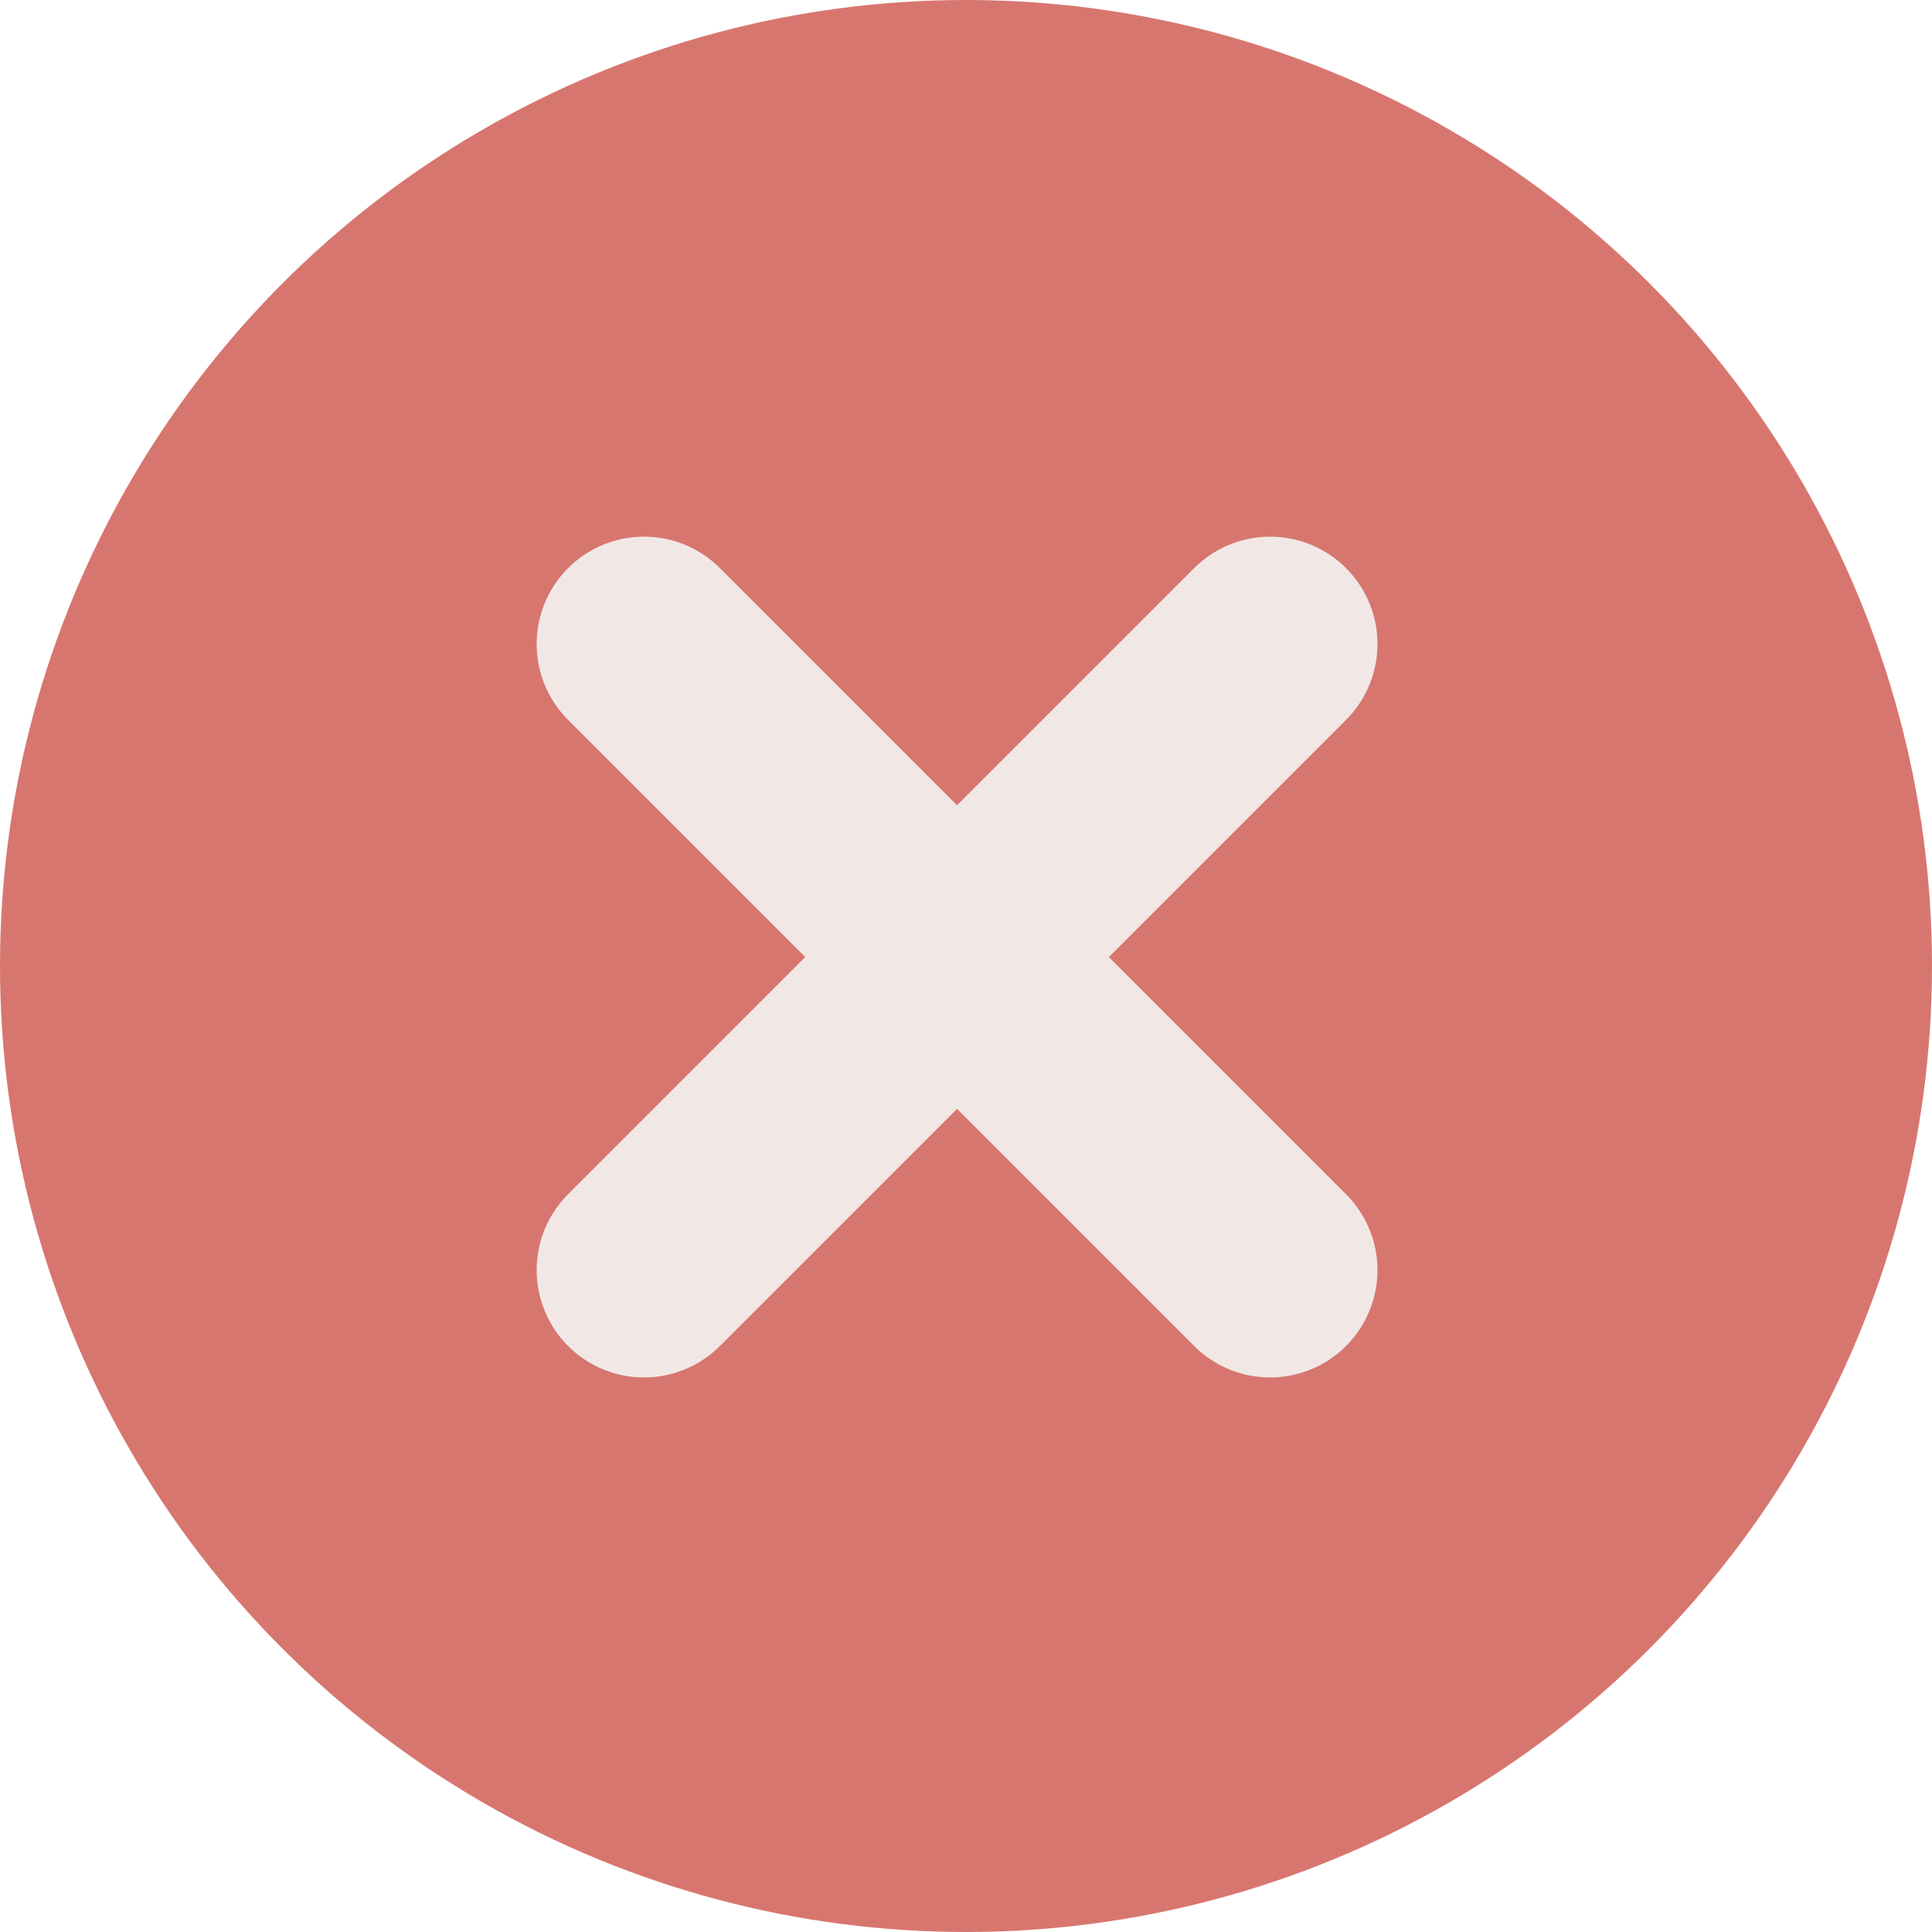 <svg xmlns="http://www.w3.org/2000/svg" viewBox="0 0 54 54"><defs><style>.cls-1{fill:#d7766f;}.cls-2{fill:none;stroke:#f1e8e6;stroke-linecap:round;stroke-linejoin:round;stroke-width:6px;}</style></defs><g id="Layer_2" data-name="Layer 2"><g id="Layer_3" data-name="Layer 3"><circle class="cls-1" cx="27" cy="27" r="27"/><line class="cls-2" x1="18" y1="18" x2="35.5" y2="35.5"/><line class="cls-2" x1="35.5" y1="18" x2="18" y2="35.5"/></g></g></svg>